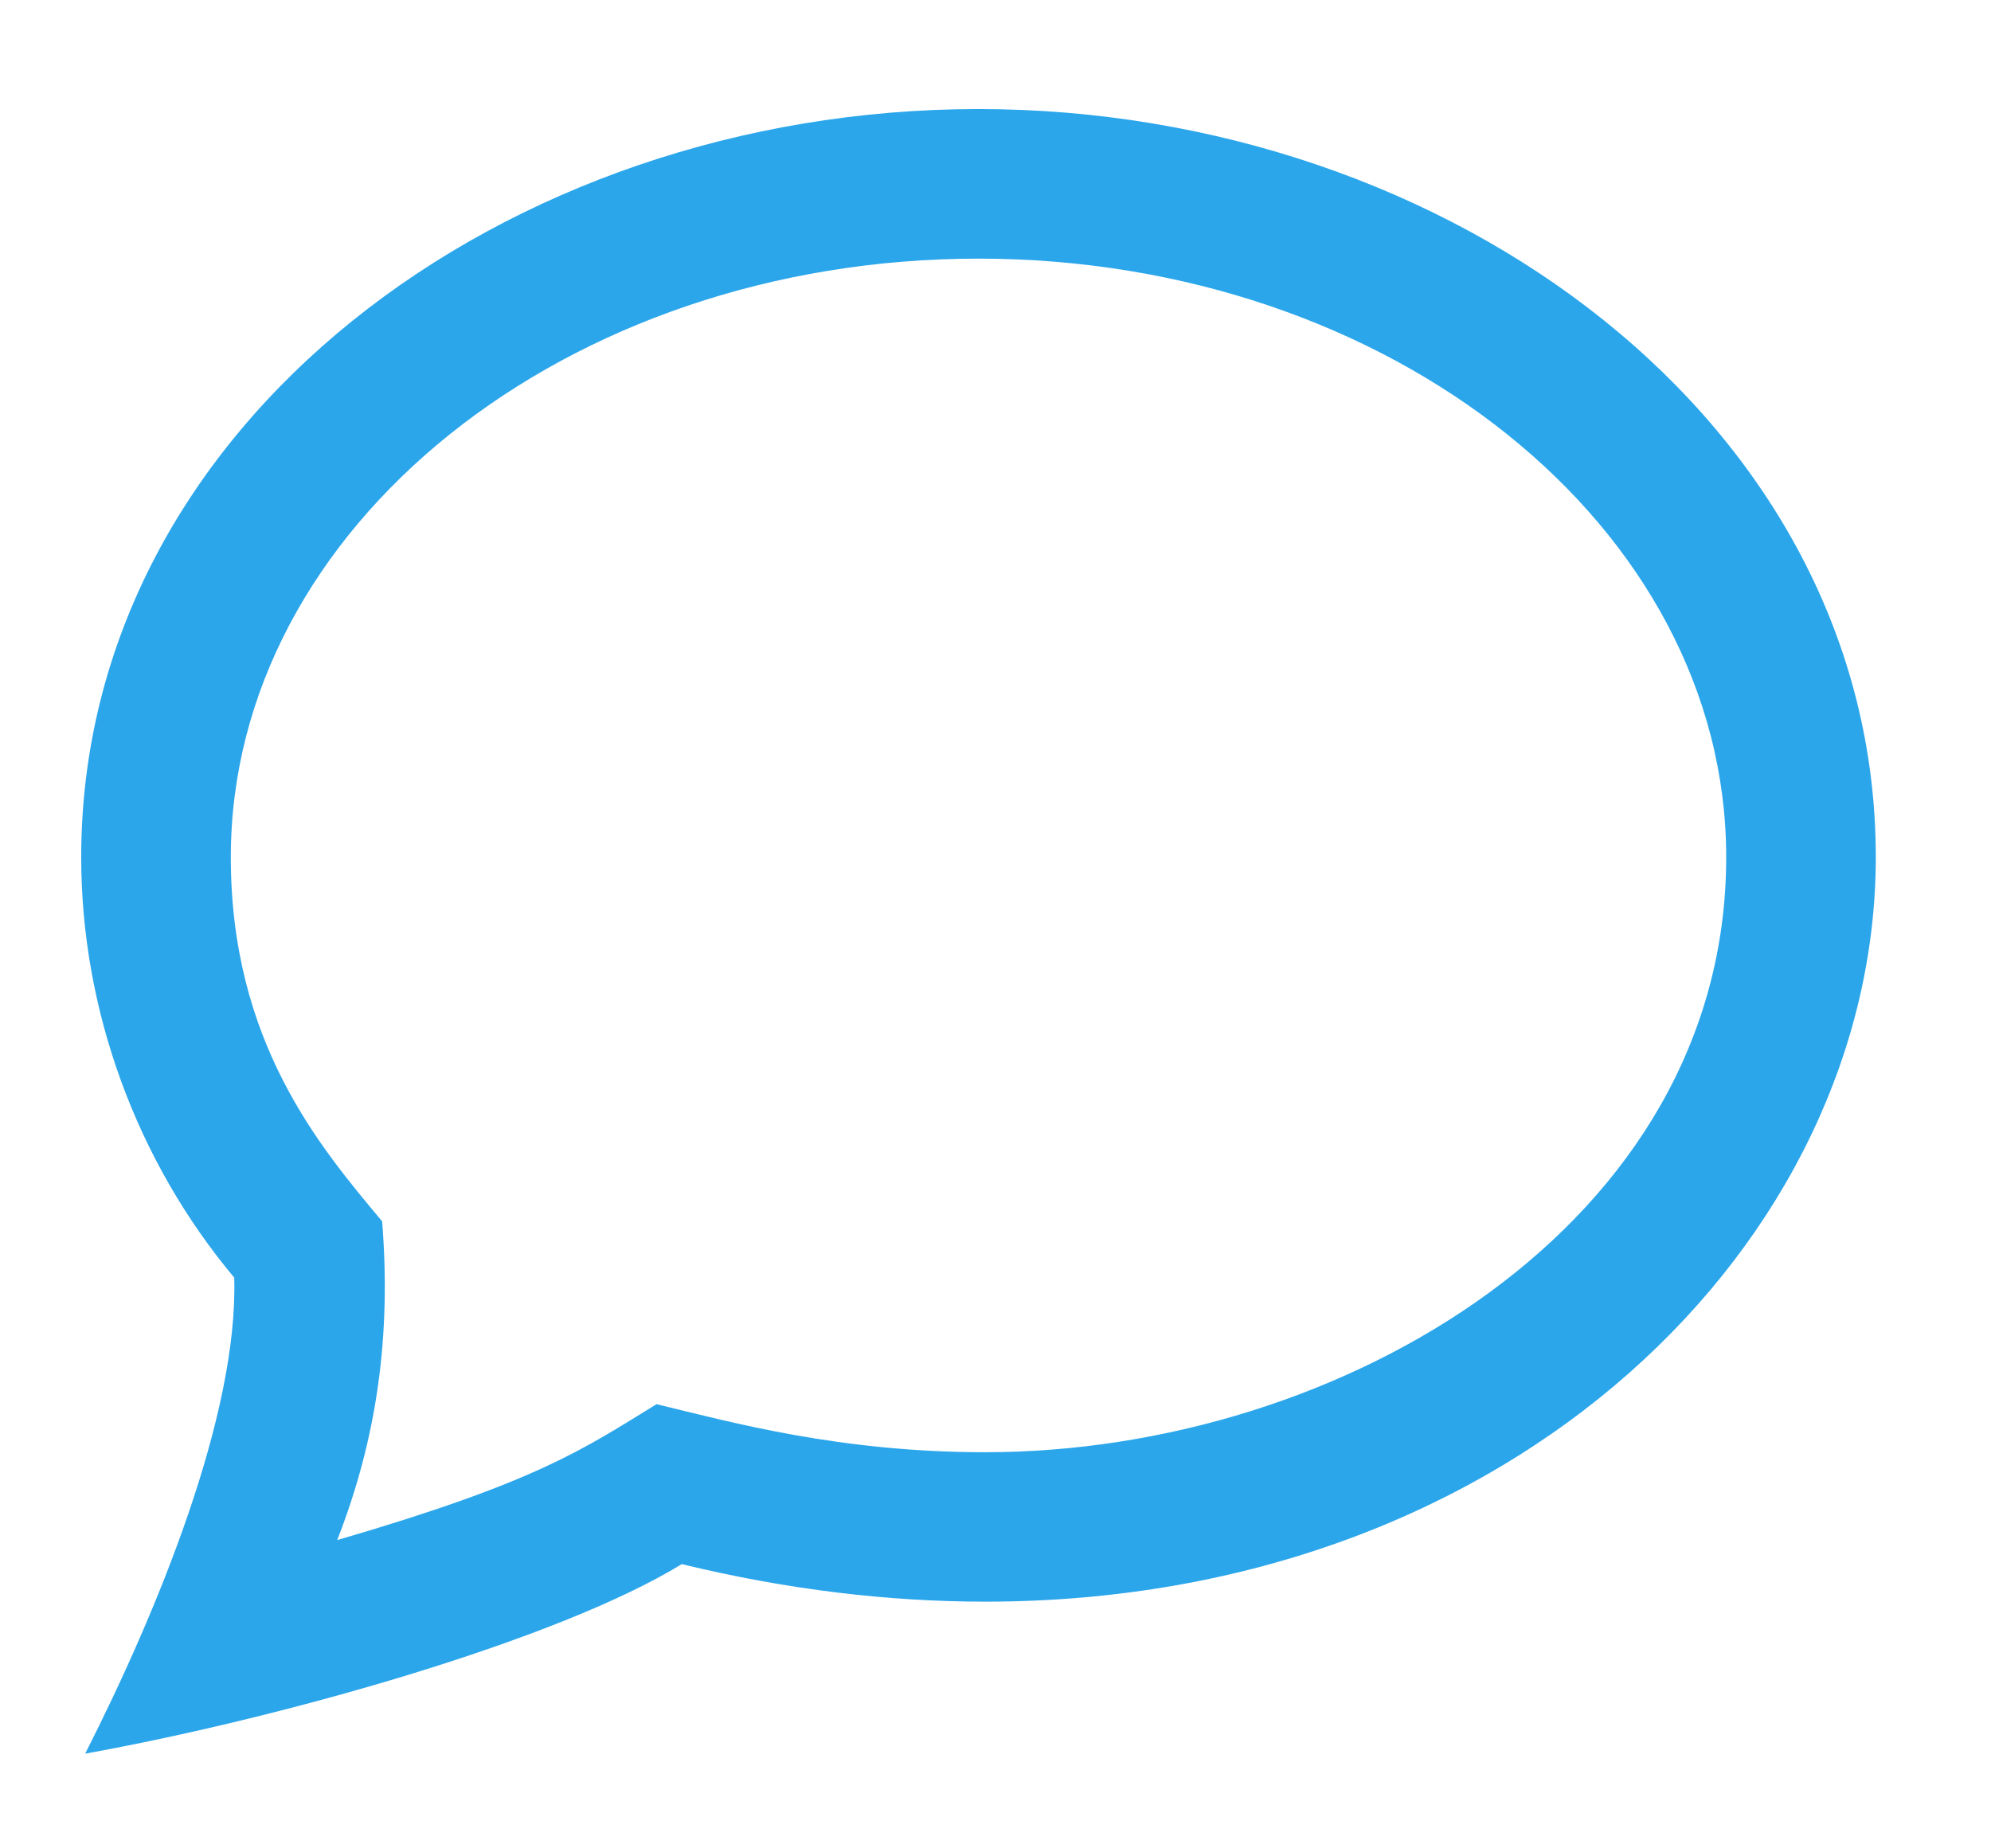 <svg width="14" height="13" viewBox="0 0 14 13" fill="none" xmlns="http://www.w3.org/2000/svg">
<path d="M6.88 1.819C9.779 1.819 12.138 3.707 12.138 6.029C12.138 8.614 9.433 10.214 6.927 10.214C5.909 10.214 5.148 10.005 4.617 9.876C4.092 10.198 3.779 10.421 2.371 10.832C2.653 10.111 2.751 9.388 2.687 8.59C2.247 8.064 1.623 7.328 1.623 6.029C1.623 3.707 3.981 1.819 6.88 1.819ZM6.88 0.767C3.548 0.767 0.571 2.989 0.571 6.029C0.571 7.106 0.96 8.165 1.647 8.986C1.676 9.948 1.109 11.329 0.599 12.334C1.968 12.087 3.912 11.541 4.794 11.001C5.539 11.182 6.252 11.265 6.928 11.265C10.652 11.265 13.19 8.722 13.19 6.028C13.189 2.973 10.192 0.767 6.88 0.767Z" fill="#2BA6EB"/>
</svg>
